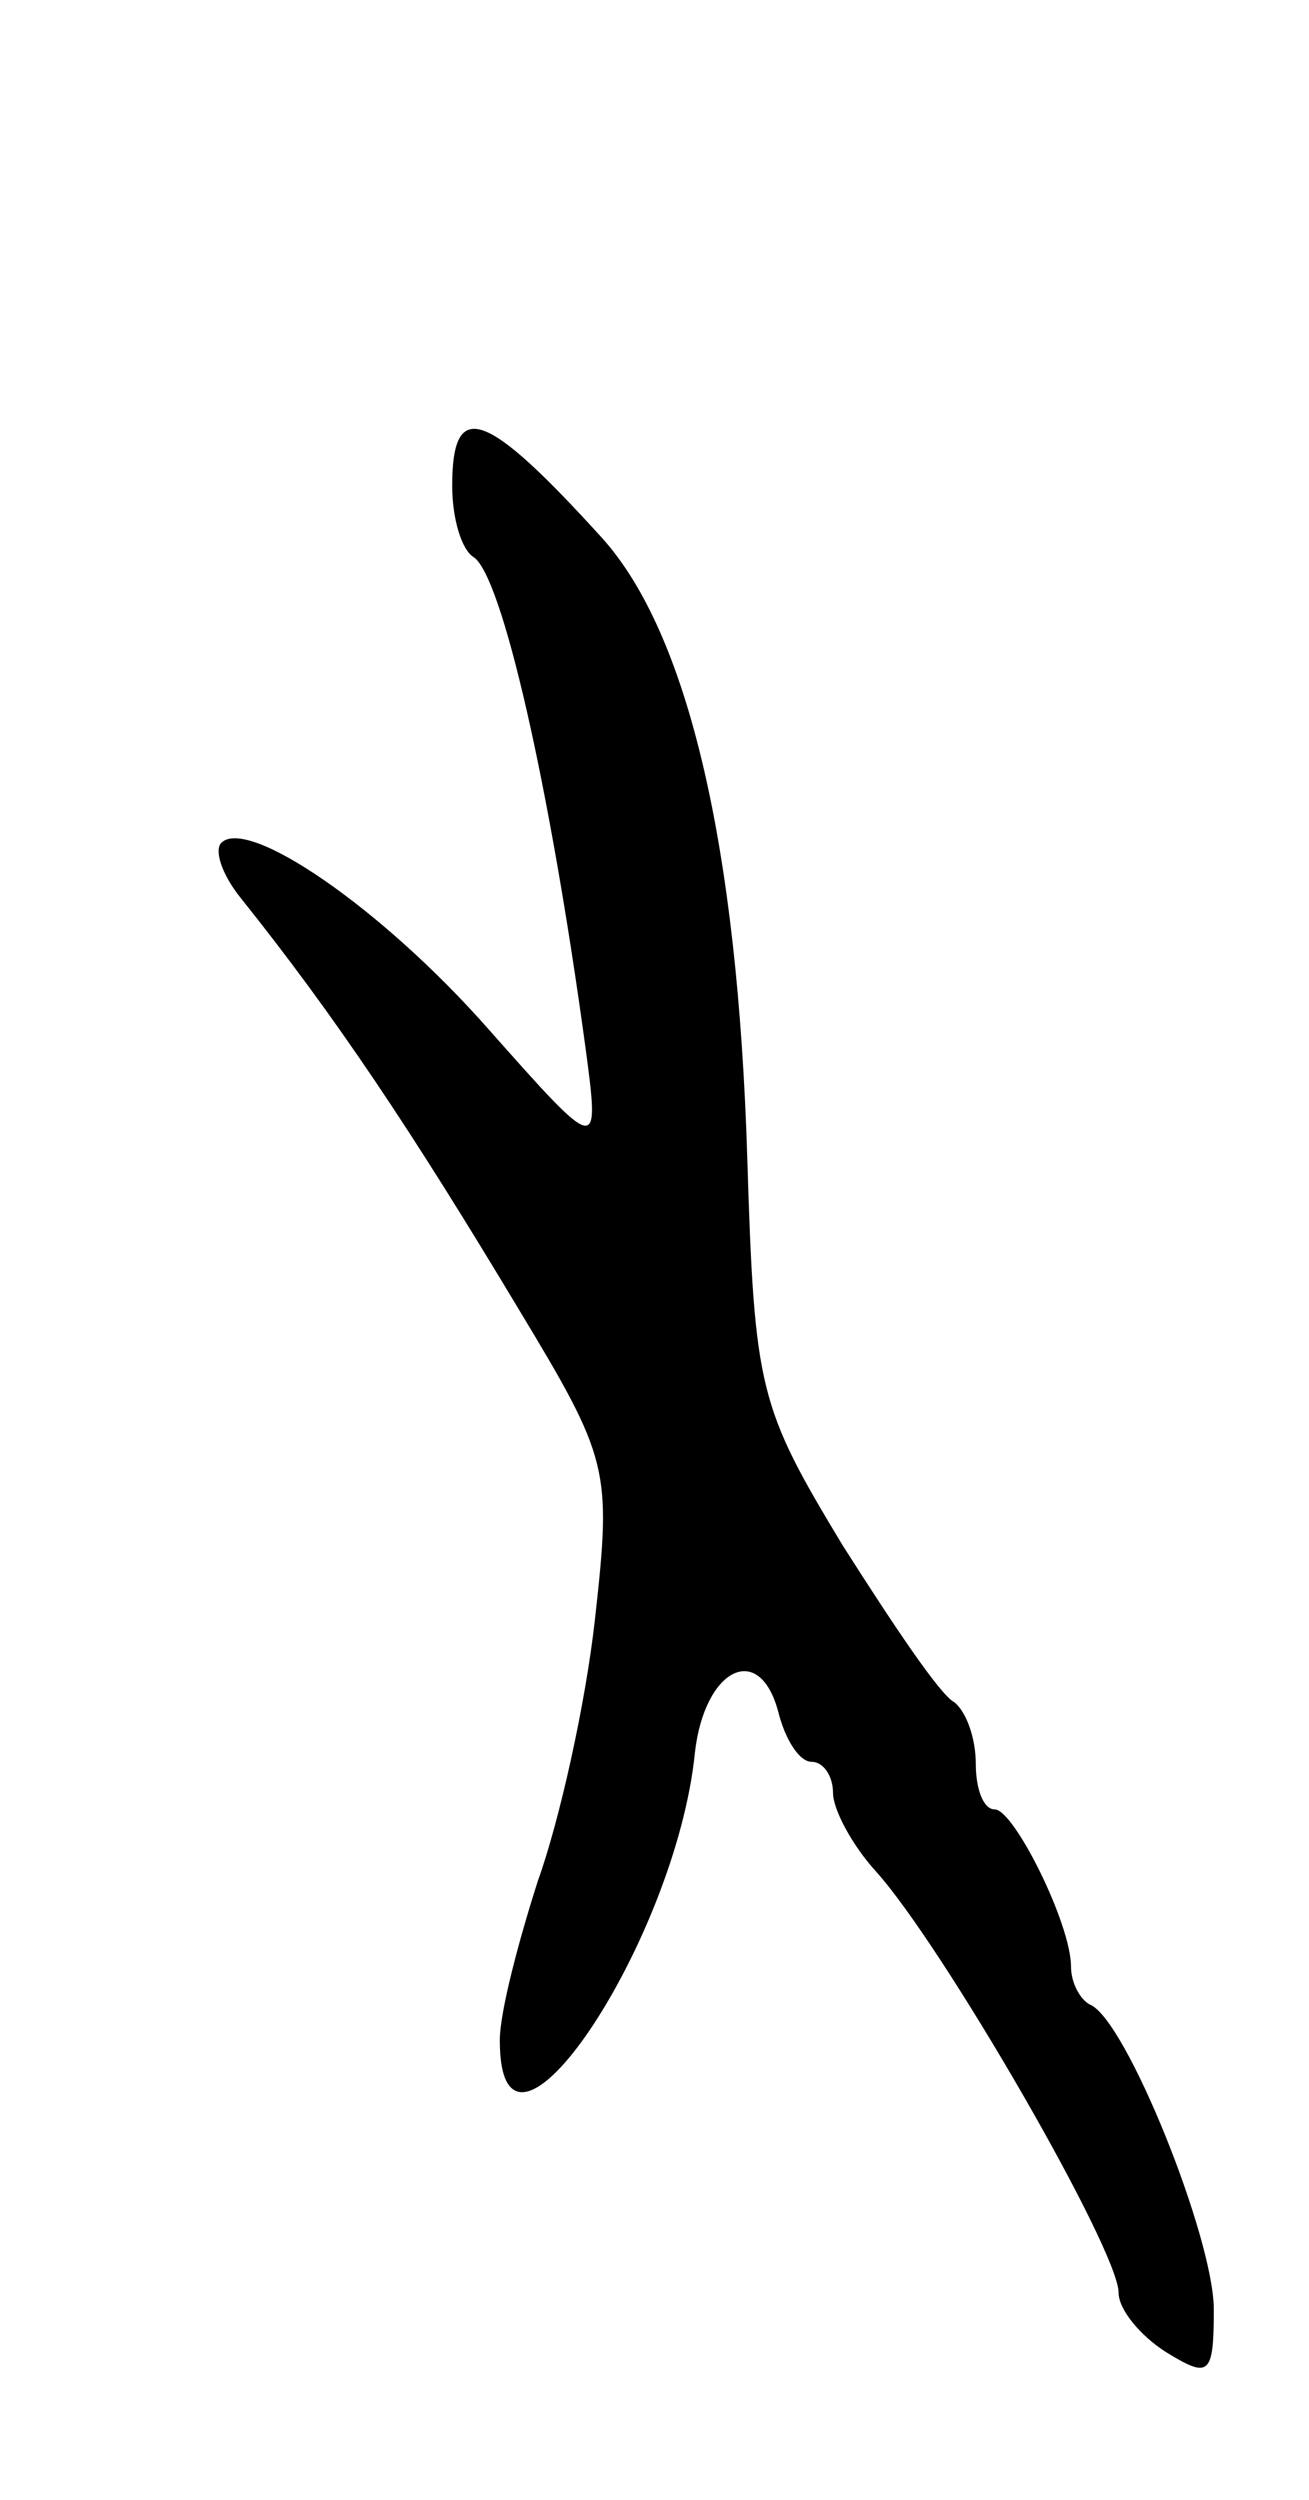<svg version="1.0" xmlns="http://www.w3.org/2000/svg"
 width="55pt" height="105pt" viewBox="0 0 55 105"
 preserveAspectRatio="xMidYMid meet">
<g transform="translate(0,105) scale(0.1,-0.1)"
fill="#000000" stroke="none">
<path d="M190 846 c0 -14 4 -27 9 -30 12 -8 32 -96 47 -206 6 -45 6 -45 -41 8
-45 51 -101 89 -112 78 -3 -3 0 -13 8 -23 40 -50 72 -98 117 -173 38 -63 39
-67 32 -130 -4 -36 -15 -85 -24 -110 -8 -25 -16 -55 -16 -67 0 -69 74 41 82
121 4 35 27 47 35 17 3 -12 9 -21 14 -21 5 0 9 -6 9 -13 0 -7 8 -22 18 -33 28
-31 102 -159 102 -177 0 -7 9 -18 20 -25 18 -11 20 -10 20 18 0 30 -37 122
-52 128 -4 2 -8 9 -8 16 0 18 -24 66 -32 66 -5 0 -8 9 -8 19 0 11 -4 22 -9 26
-6 3 -26 33 -47 66 -35 58 -37 65 -40 162 -4 132 -25 221 -61 261 -49 54 -63
59 -63 22z"/>
</g>
</svg>

